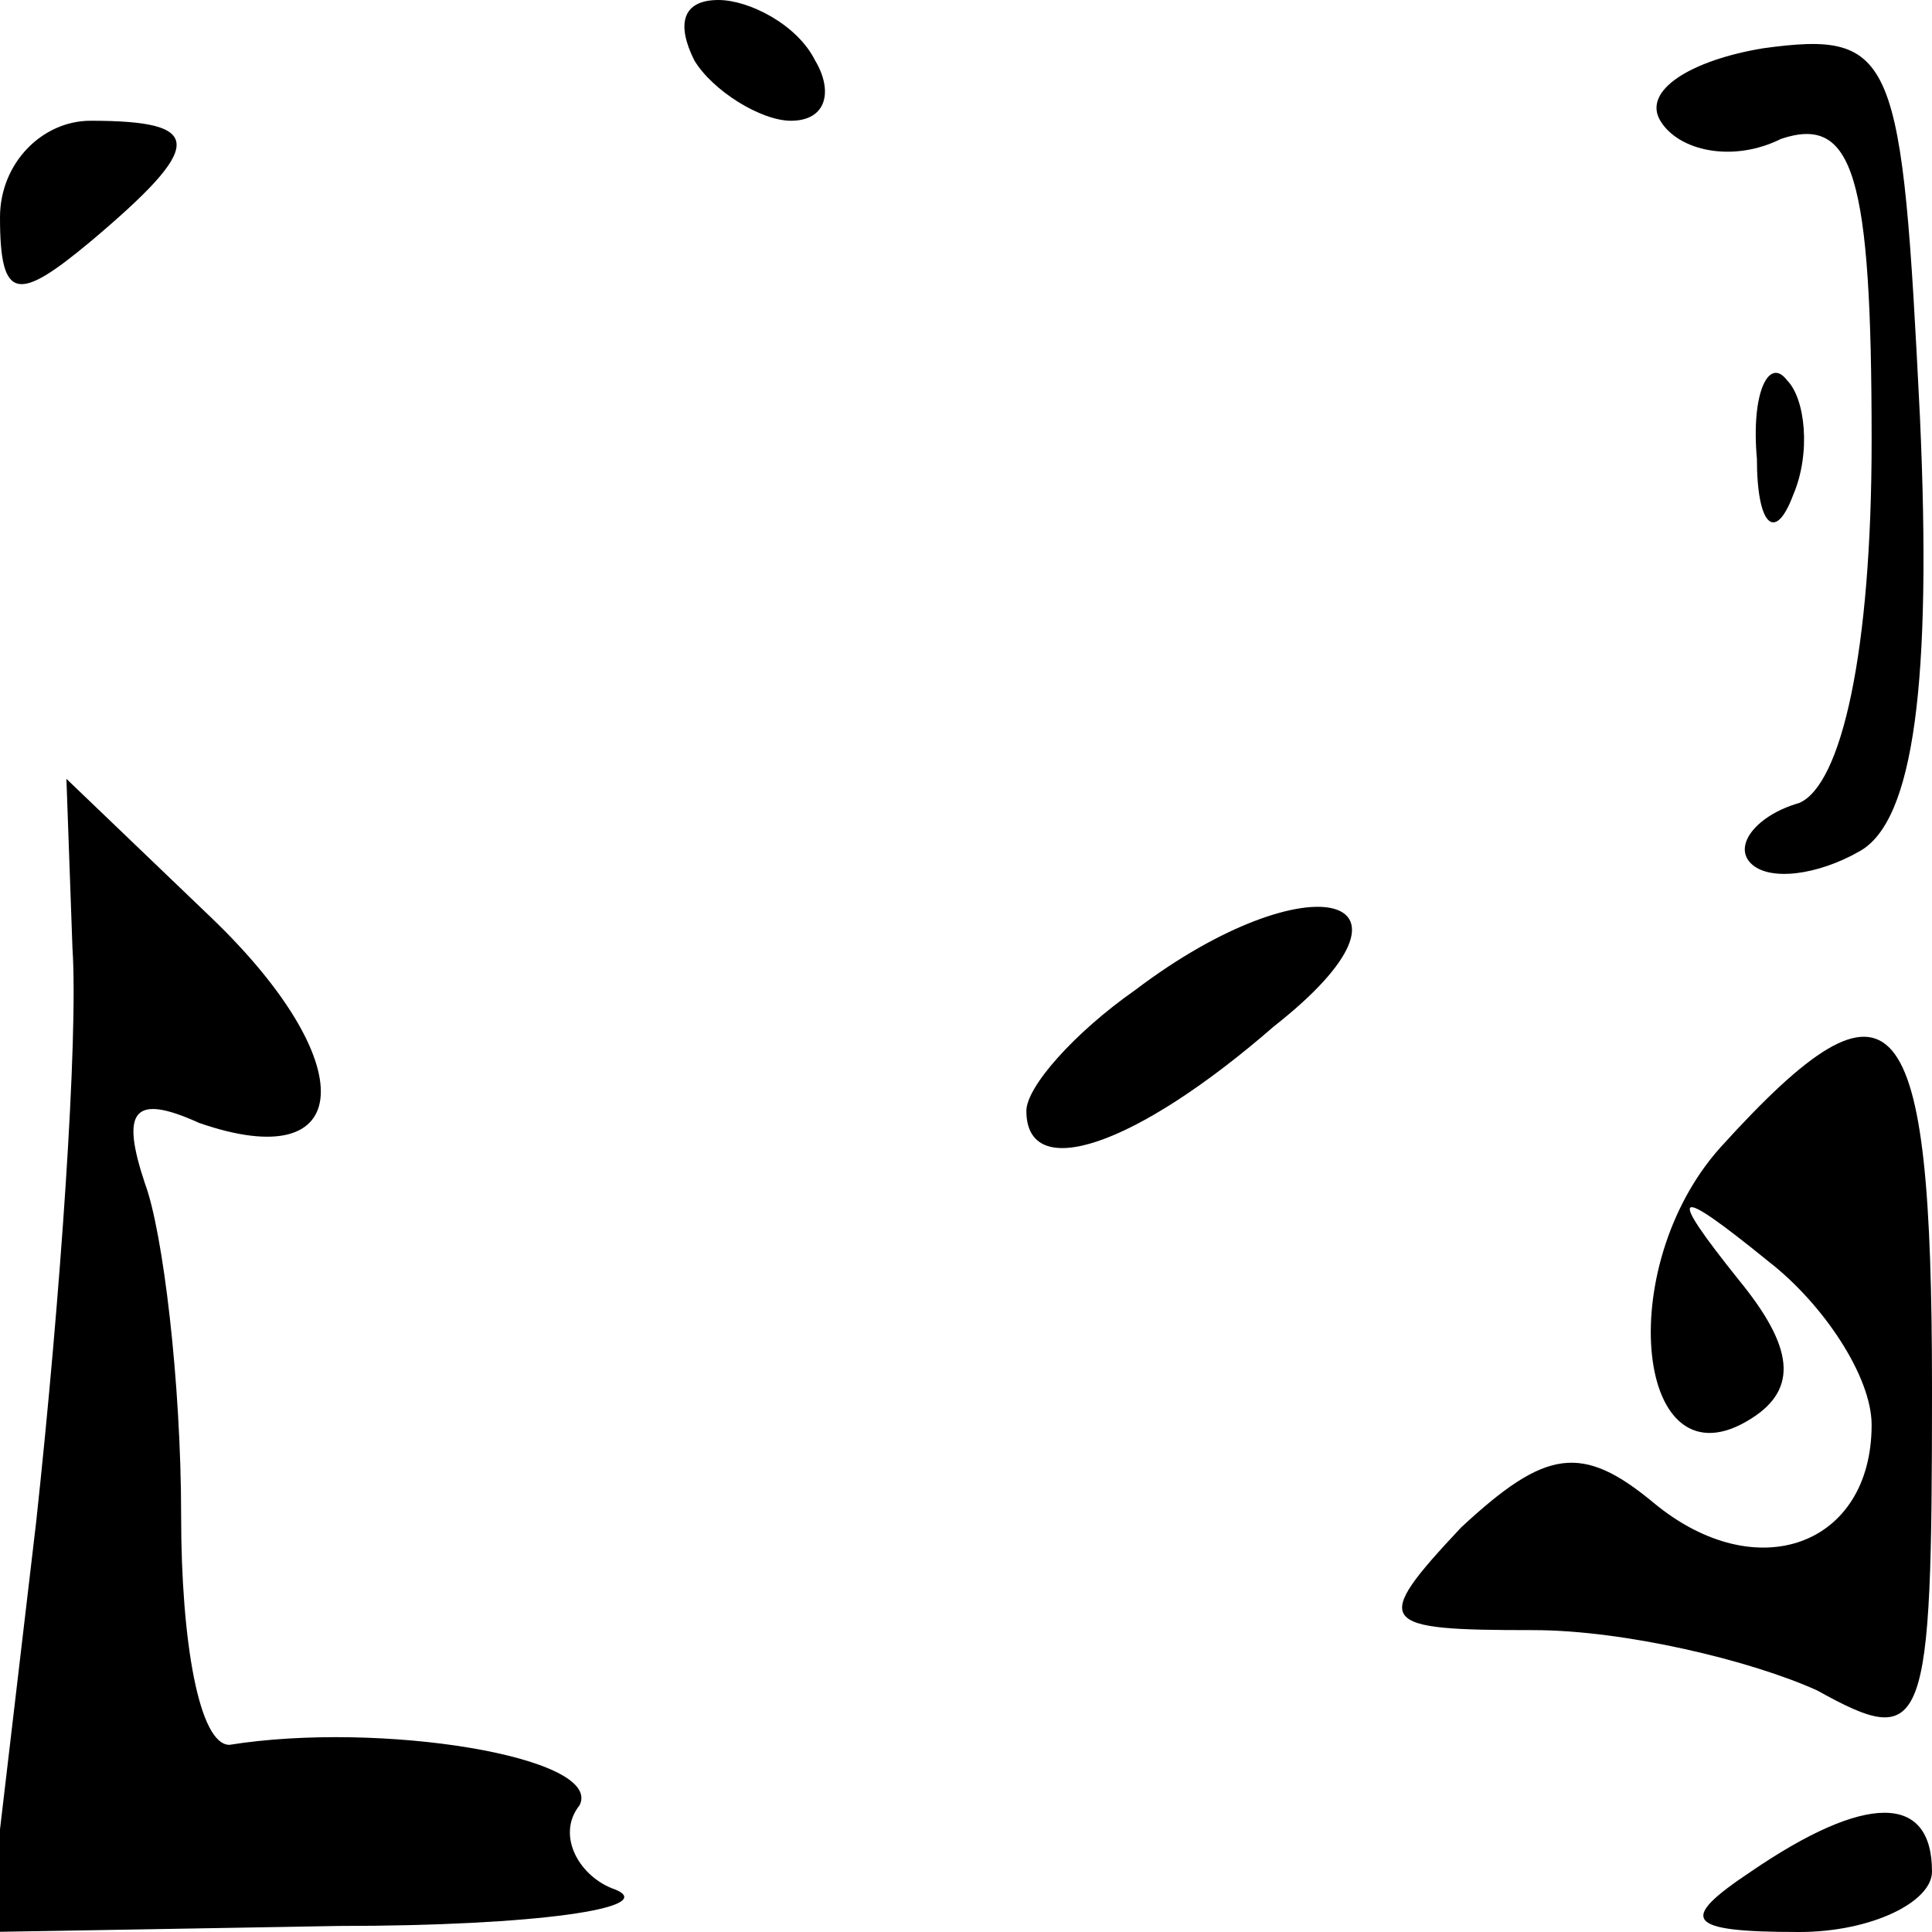 <?xml version="1.0" standalone="no"?>
<!DOCTYPE svg PUBLIC "-//W3C//DTD SVG 20010904//EN"
 "http://www.w3.org/TR/2001/REC-SVG-20010904/DTD/svg10.dtd">
<svg version="1.0" xmlns="http://www.w3.org/2000/svg"
 width="32pt" height="32pt" viewBox="0 0 32 32"
 preserveAspectRatio="xMidYMid meet">
<g transform="translate(0,32) scale(0.1,-0.1)"
fill="#000000" stroke="none">
<path fill="#000000" stroke="none" d="M115 310 c3 -5 11 -10 16 -10 6 0 7 5
4 10 -3 6 -11 10 -16 10 -6 0 -7 -4 -4 -10z"/>
<path fill="#000000" stroke="none" d="M292 312 c-12 -2 -20 -7 -17 -12 3 -5
12 -7 20 -3 12 4 15 -6 15 -50 0 -35 -5 -57 -12 -60 -7 -2 -11 -7 -8 -10 3 -3
11 -2 18 2 9 5 12 28 10 72 -3 60 -4 64 -26 61z"/>
<path fill="#000000" stroke="none" d="M0 284 c0 -14 3 -14 15 -4 19 16 19 20
0 20 -8 0 -15 -7 -15 -16z"/>
<path fill="#000000" stroke="none" d="M291 244 c0 -11 3 -14 6 -6 3 7 2 16
-1 19 -3 4 -6 -2 -5 -13z"/>
<path fill="#000000" stroke="none" d="M12 163 c1 -15 -2 -58 -6 -95 l-8 -68
58 1 c33 0 53 3 46 6 -6 2 -10 9 -6 14 4 8 -33 14 -58 10 -5 0 -8 17 -8 38 0
22 -3 47 -6 55 -4 12 -2 15 9 10 26 -9 27 10 2 34 l-24 23 1 -28z"/>
<path fill="#000000" stroke="none" d="M188 156 c-10 -7 -18 -16 -18 -20 0
-12 18 -6 41 14 28 22 6 28 -23 6z"/>
<path fill="#000000" stroke="none" d="M285 130 c-18 -20 -14 -57 5 -45 8 5 7
12 -2 23 -12 15 -11 16 5 3 9 -7 17 -19 17 -27 0 -20 -19 -27 -36 -13 -12 10
-18 9 -32 -4 -15 -16 -14 -17 12 -17 15 0 36 -5 47 -10 18 -10 19 -7 19 50 0
64 -6 72 -35 40z"/>
<path fill="#000000" stroke="none" d="M290 10 c-12 -8 -11 -10 8 -10 12 0 22
5 22 10 0 13 -11 13 -30 0z"/>
</g>
</svg>
